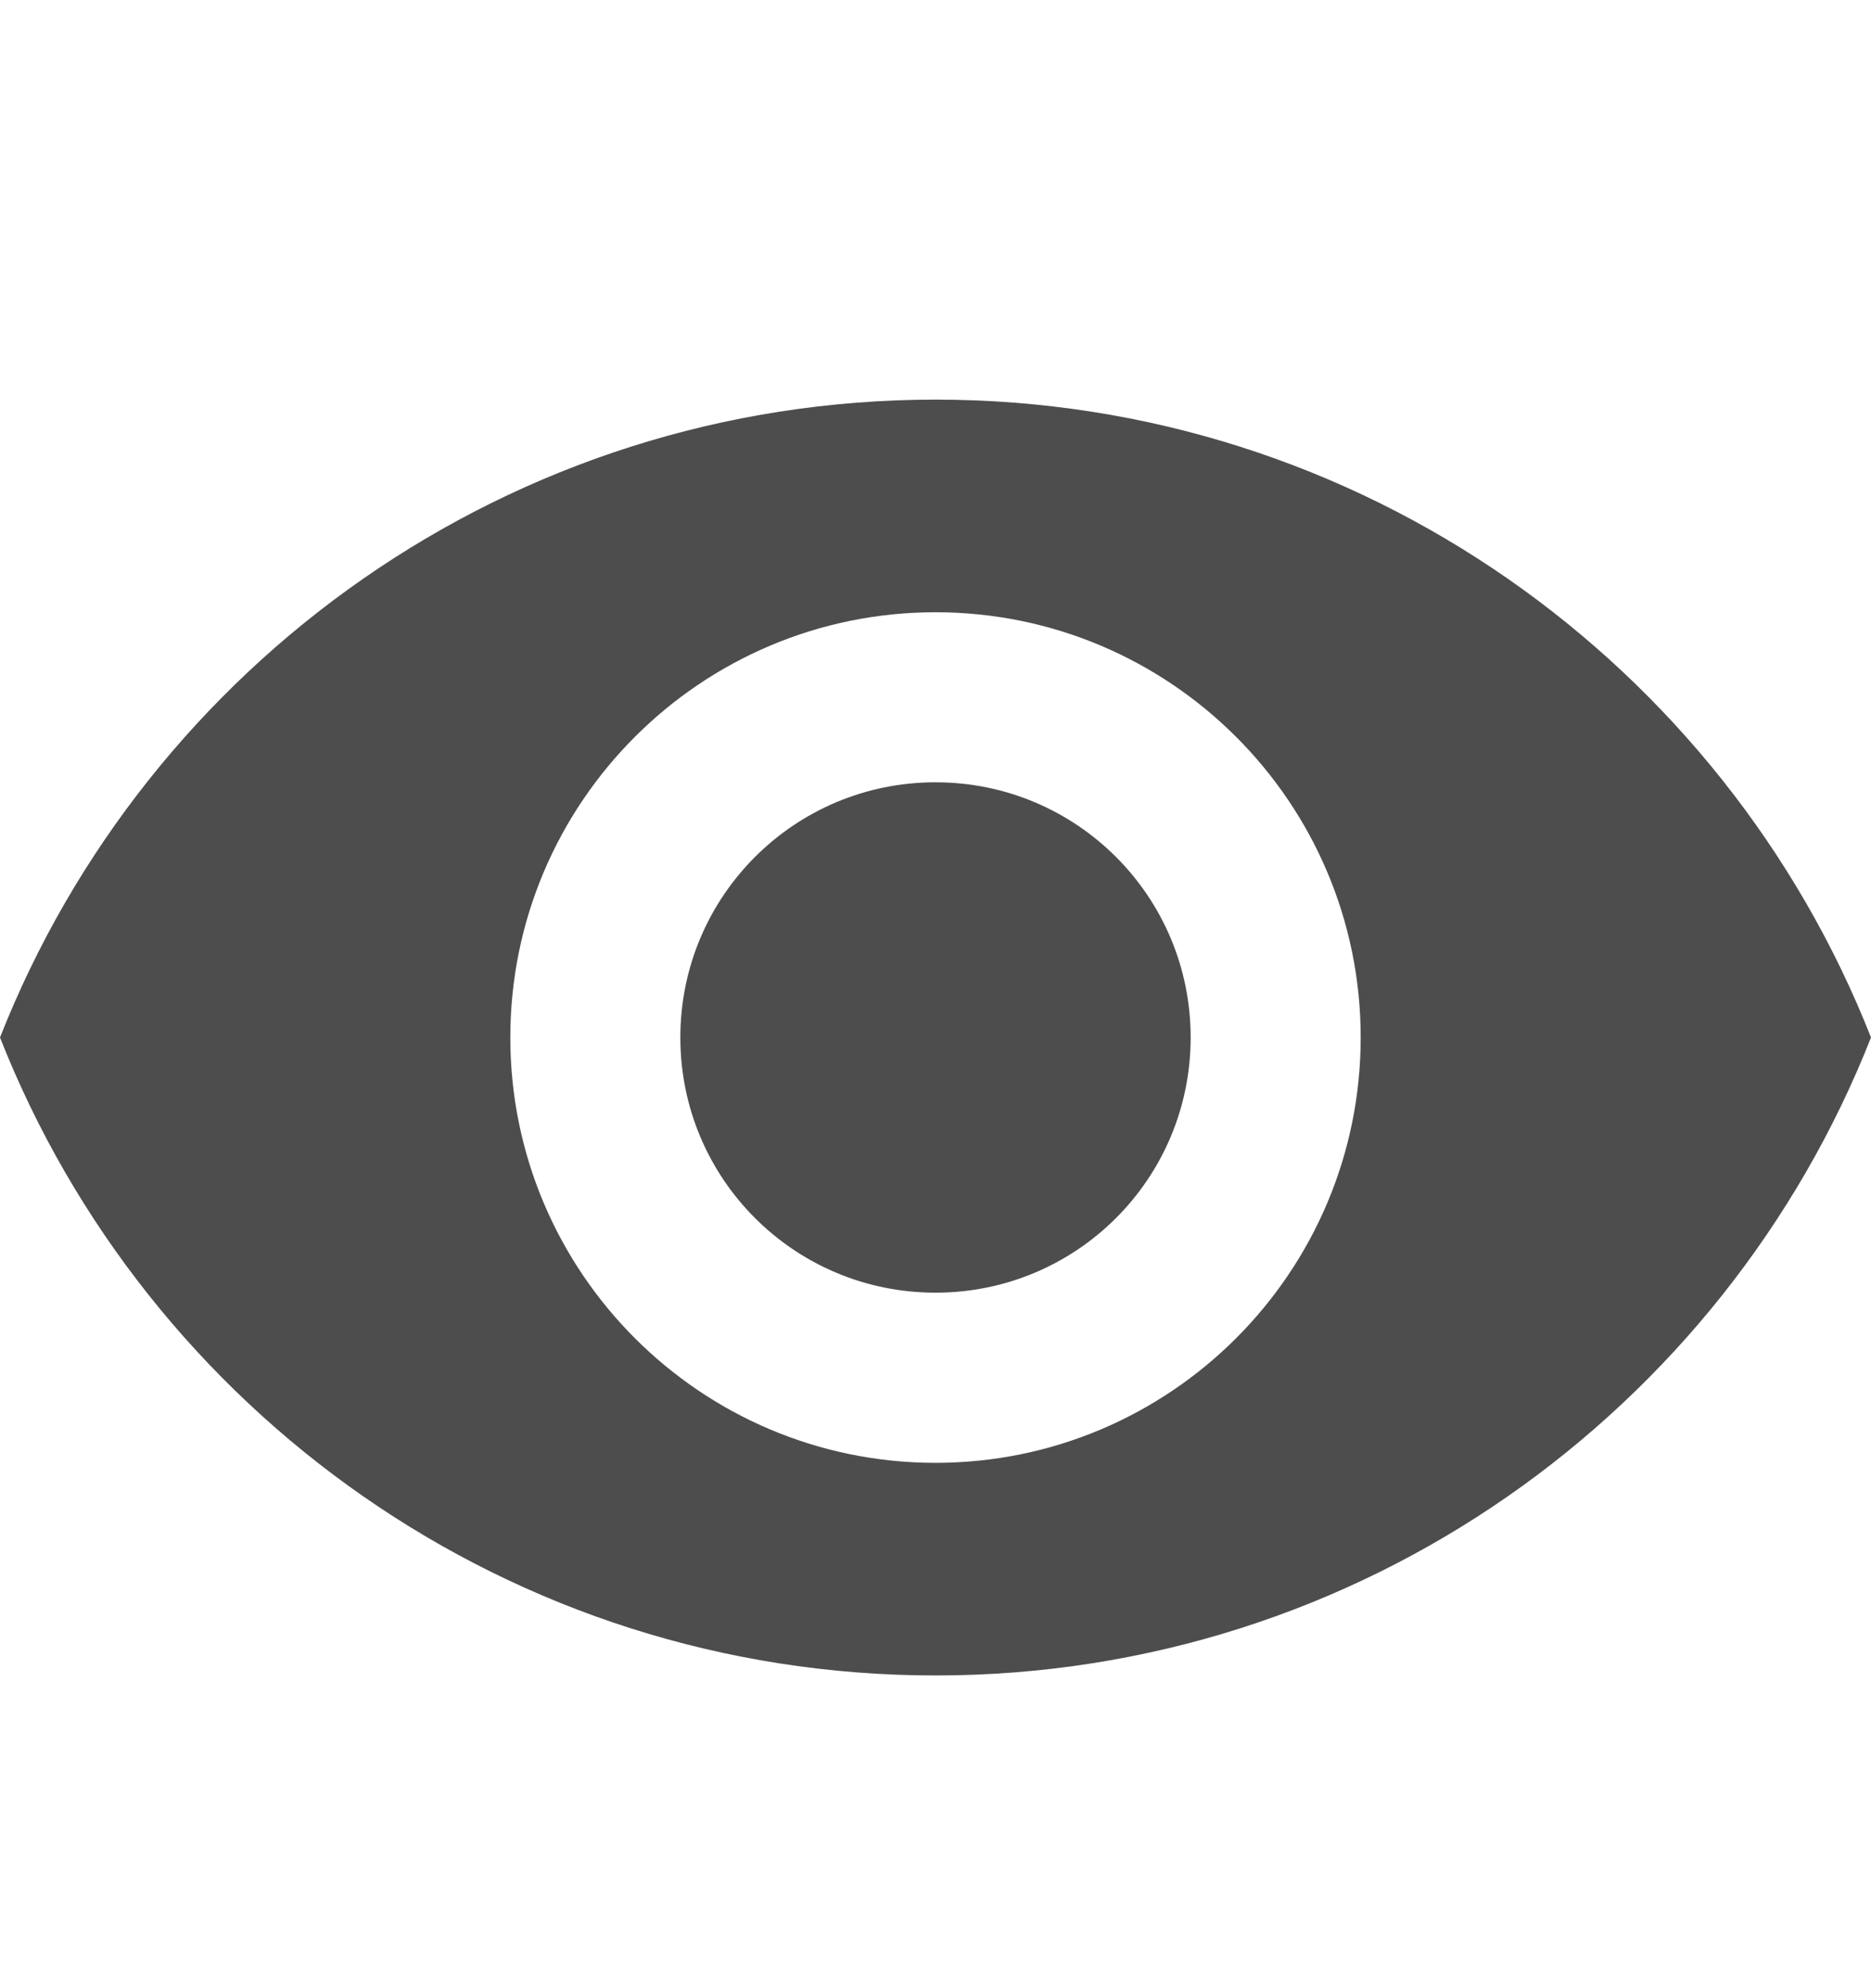 <svg width="16" height="17" viewBox="0 0 16 17" fill="none" xmlns="http://www.w3.org/2000/svg">
<g id="Login-Icons">
<path id="Vector" d="M8 3.417C4.364 3.417 1.258 5.678 0 8.871C1.258 12.064 4.364 14.326 8 14.326C11.636 14.326 14.742 12.064 16 8.871C14.742 5.678 11.636 3.417 8 3.417ZM8 12.508C5.993 12.508 4.364 10.879 4.364 8.871C4.364 6.864 5.993 5.235 8 5.235C10.007 5.235 11.636 6.864 11.636 8.871C11.636 10.879 10.007 12.508 8 12.508ZM8 6.689C6.793 6.689 5.818 7.664 5.818 8.871C5.818 10.079 6.793 11.053 8 11.053C9.207 11.053 10.182 10.079 10.182 8.871C10.182 7.664 9.207 6.689 8 6.689Z" fill="#4D4D4D"/>
</g>
</svg>
